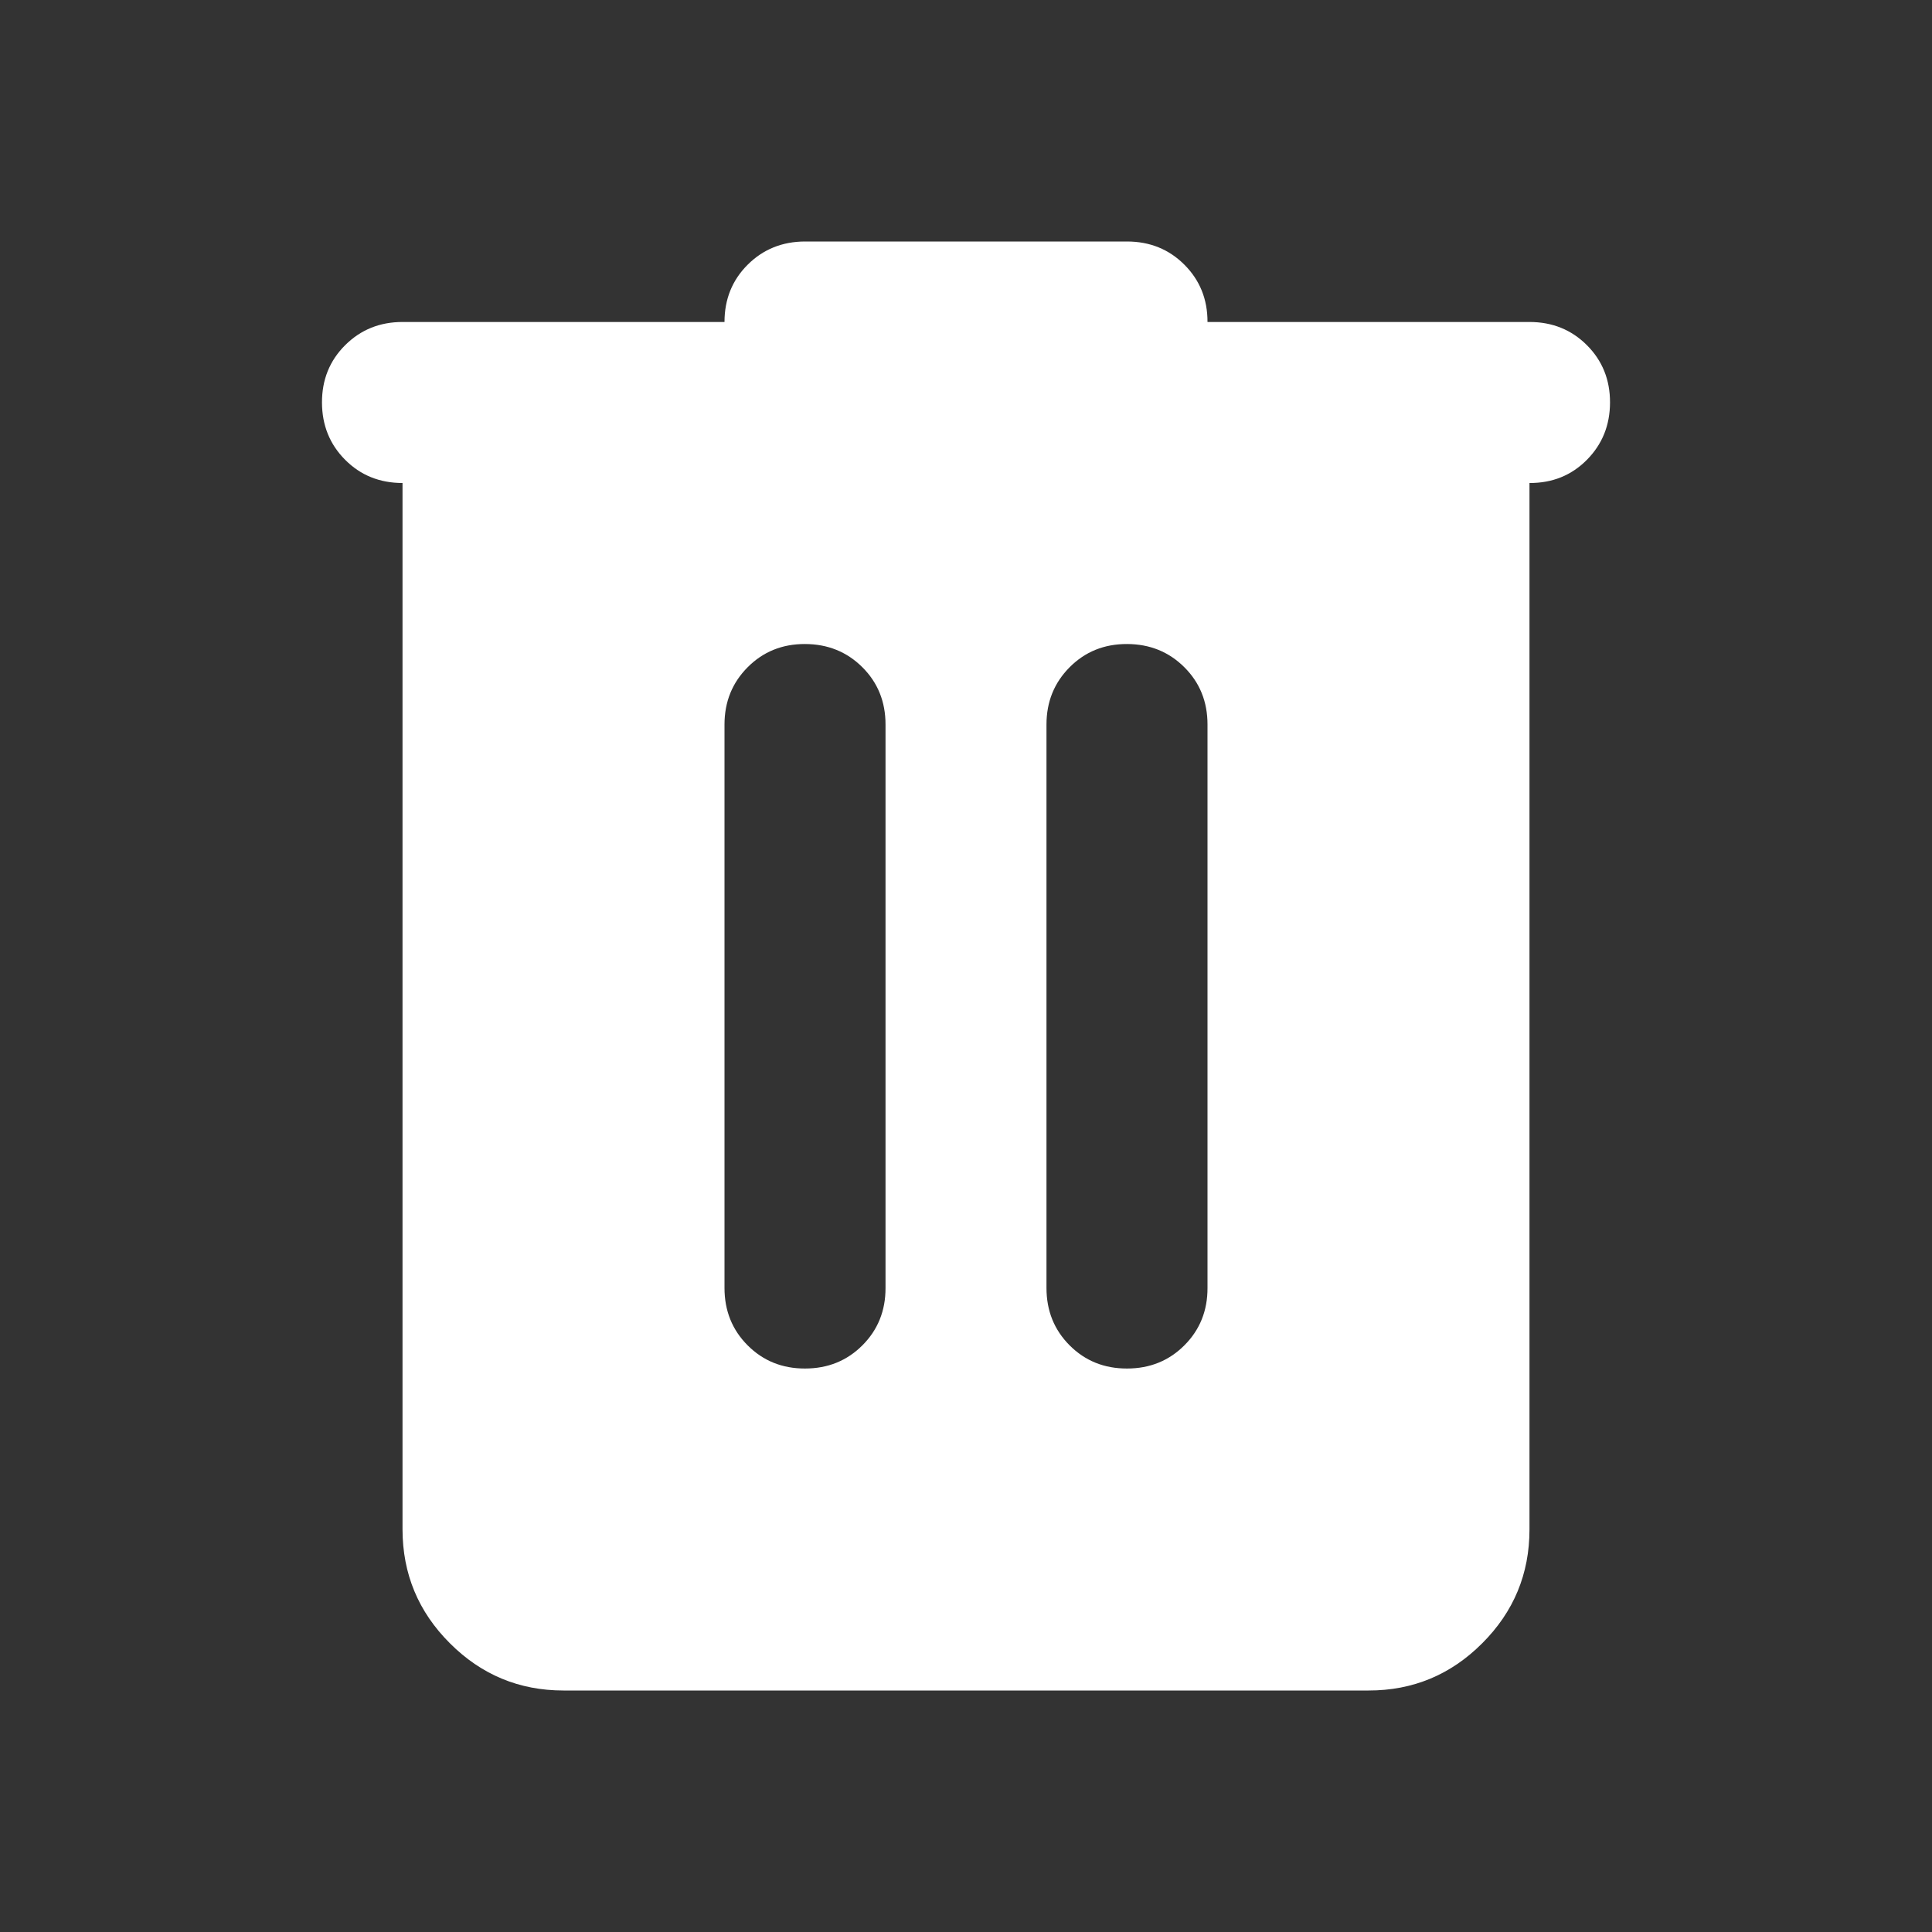 <svg width="32" height="32" viewBox="0 0 32 32" fill="none" xmlns="http://www.w3.org/2000/svg">
<rect x="0" y="0" width="32" height="32" fill="#333333" stroke="none"/>
<path d="M9.333 28C8.6 28 7.972 27.739 7.451 27.217C6.929 26.696 6.668 26.068 6.667 25.333V8C6.289 8 5.972 7.872 5.717 7.616C5.462 7.36 5.334 7.044 5.333 6.667C5.332 6.29 5.46 5.973 5.717 5.717C5.974 5.461 6.291 5.333 6.667 5.333H12C12 4.956 12.128 4.639 12.384 4.384C12.64 4.129 12.957 4.001 13.333 4H18.667C19.044 4 19.361 4.128 19.617 4.384C19.873 4.64 20.001 4.956 20 5.333H25.333C25.711 5.333 26.028 5.461 26.284 5.717C26.54 5.973 26.668 6.29 26.667 6.667C26.666 7.044 26.538 7.36 26.283 7.617C26.028 7.874 25.711 8.002 25.333 8V25.333C25.333 26.067 25.073 26.695 24.551 27.217C24.029 27.74 23.401 28.001 22.667 28H9.333ZM13.333 22.667C13.711 22.667 14.028 22.539 14.284 22.283C14.54 22.027 14.668 21.71 14.667 21.333V12C14.667 11.622 14.539 11.306 14.283 11.051C14.027 10.796 13.71 10.668 13.333 10.667C12.957 10.666 12.64 10.794 12.384 11.051C12.128 11.308 12 11.624 12 12V21.333C12 21.711 12.128 22.028 12.384 22.284C12.64 22.54 12.957 22.668 13.333 22.667ZM18.667 22.667C19.044 22.667 19.361 22.539 19.617 22.283C19.873 22.027 20.001 21.71 20 21.333V12C20 11.622 19.872 11.306 19.616 11.051C19.36 10.796 19.044 10.668 18.667 10.667C18.29 10.666 17.973 10.794 17.717 11.051C17.461 11.308 17.333 11.624 17.333 12V21.333C17.333 21.711 17.461 22.028 17.717 22.284C17.973 22.54 18.29 22.668 18.667 22.667Z" fill="white"/>
</svg>
